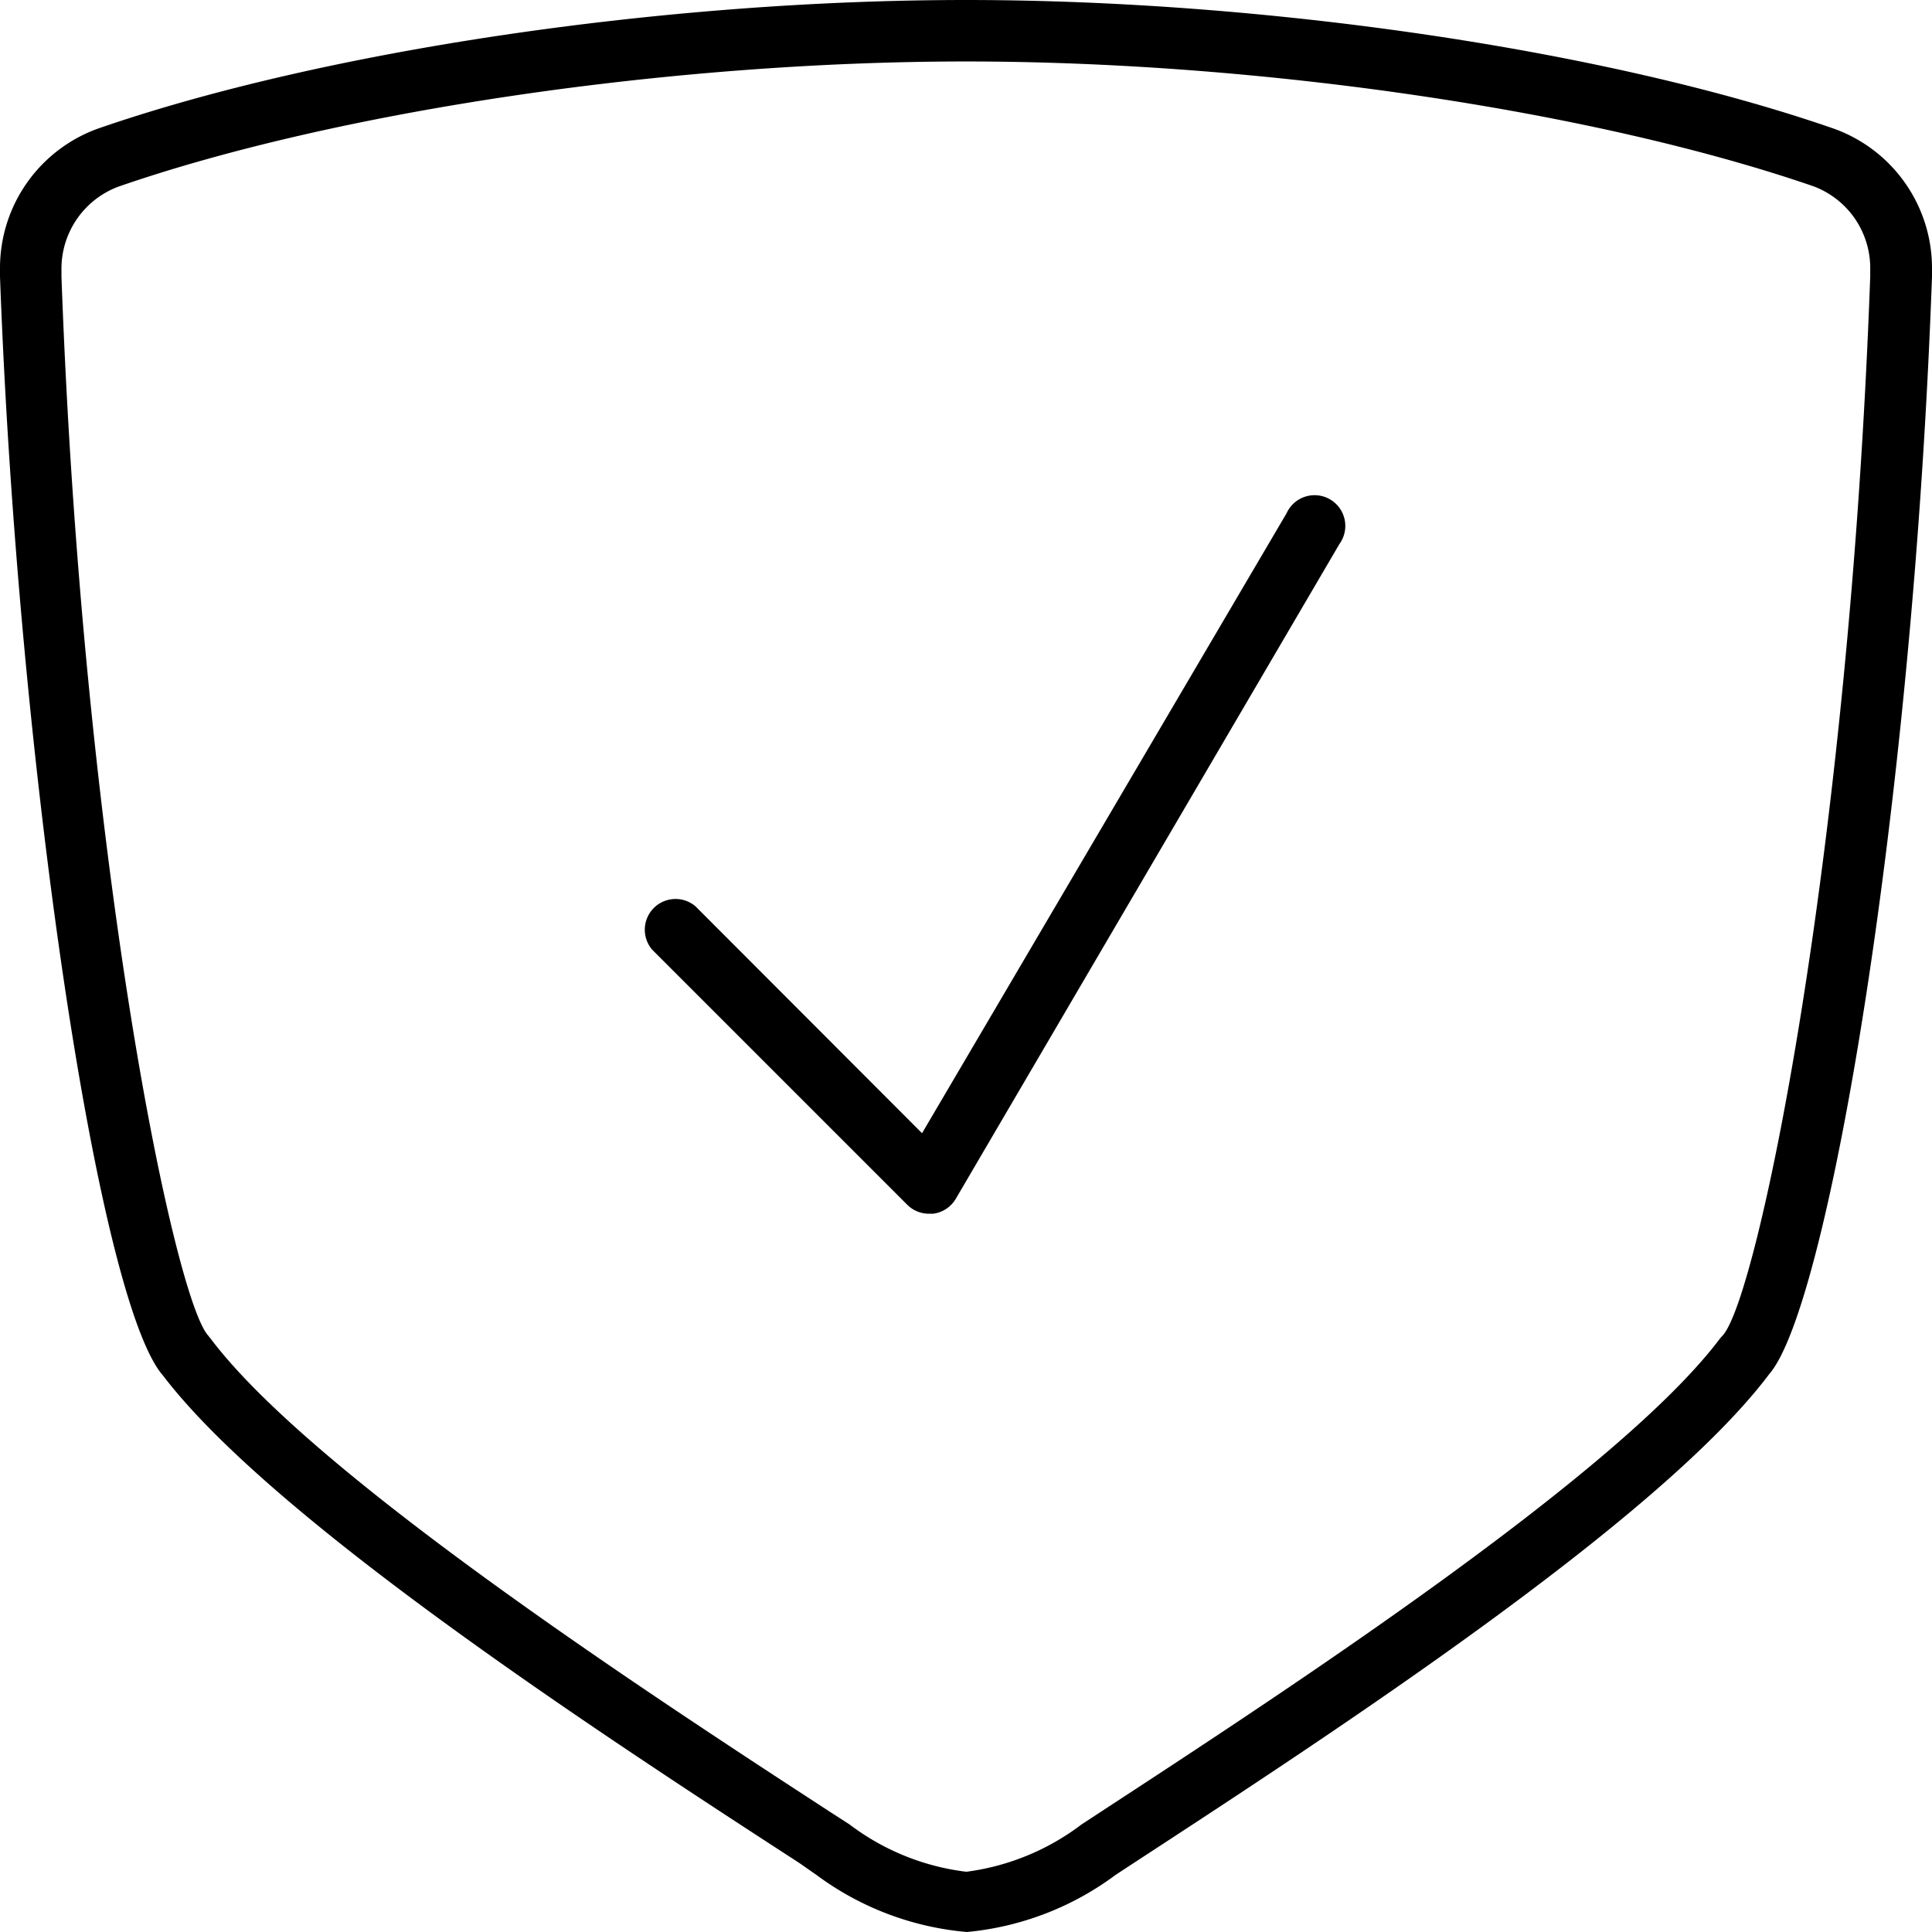<svg xmlns="http://www.w3.org/2000/svg" viewBox="0 0 62.86 62.86">
    <title>icon-plan</title>
    <path d="M31.46,62.86A9.59,9.59,0,0,1,26.56,61L26,60.61C19.57,56.44,8.88,49.46,5.3,44.75,3.19,42.34.58,24.8,0,9V8.72A4.82,4.82,0,0,1,3.2,4.18C10.54,1.64,21.62,0,31.43,0S52.32,1.64,59.65,4.18a4.82,4.82,0,0,1,3.21,4.55V9c-.62,17.27-3.38,33.49-5.29,35.7C54,49.46,43.28,56.44,36.88,60.62L36.3,61A9.58,9.58,0,0,1,31.46,62.86ZM2,8.7V9c.68,18.86,3.65,33.19,4.77,34.45l.08.1c3.33,4.43,14.3,11.59,20.2,15.43l.59.38a7.85,7.85,0,0,0,3.8,1.54,7.87,7.87,0,0,0,3.75-1.54l.58-.38c5.89-3.85,16.87-11,20.2-15.44l.09-.1C57.2,42.14,60.17,27.81,60.85,9V8.68A2.84,2.84,0,0,0,59,6.06C51.86,3.6,41,2,31.43,2S11,3.6,3.86,6.07A2.85,2.85,0,0,0,2,8.7Z"/>
    <path d="M30.23,39.49a1,1,0,0,1-.71-.29l-8.3-8.3a1,1,0,0,1,1.41-1.41L30,36.87,41.86,16.7a1,1,0,1,1,1.72,1L31.1,39a1,1,0,0,1-.74.49Z"/>
</svg>
